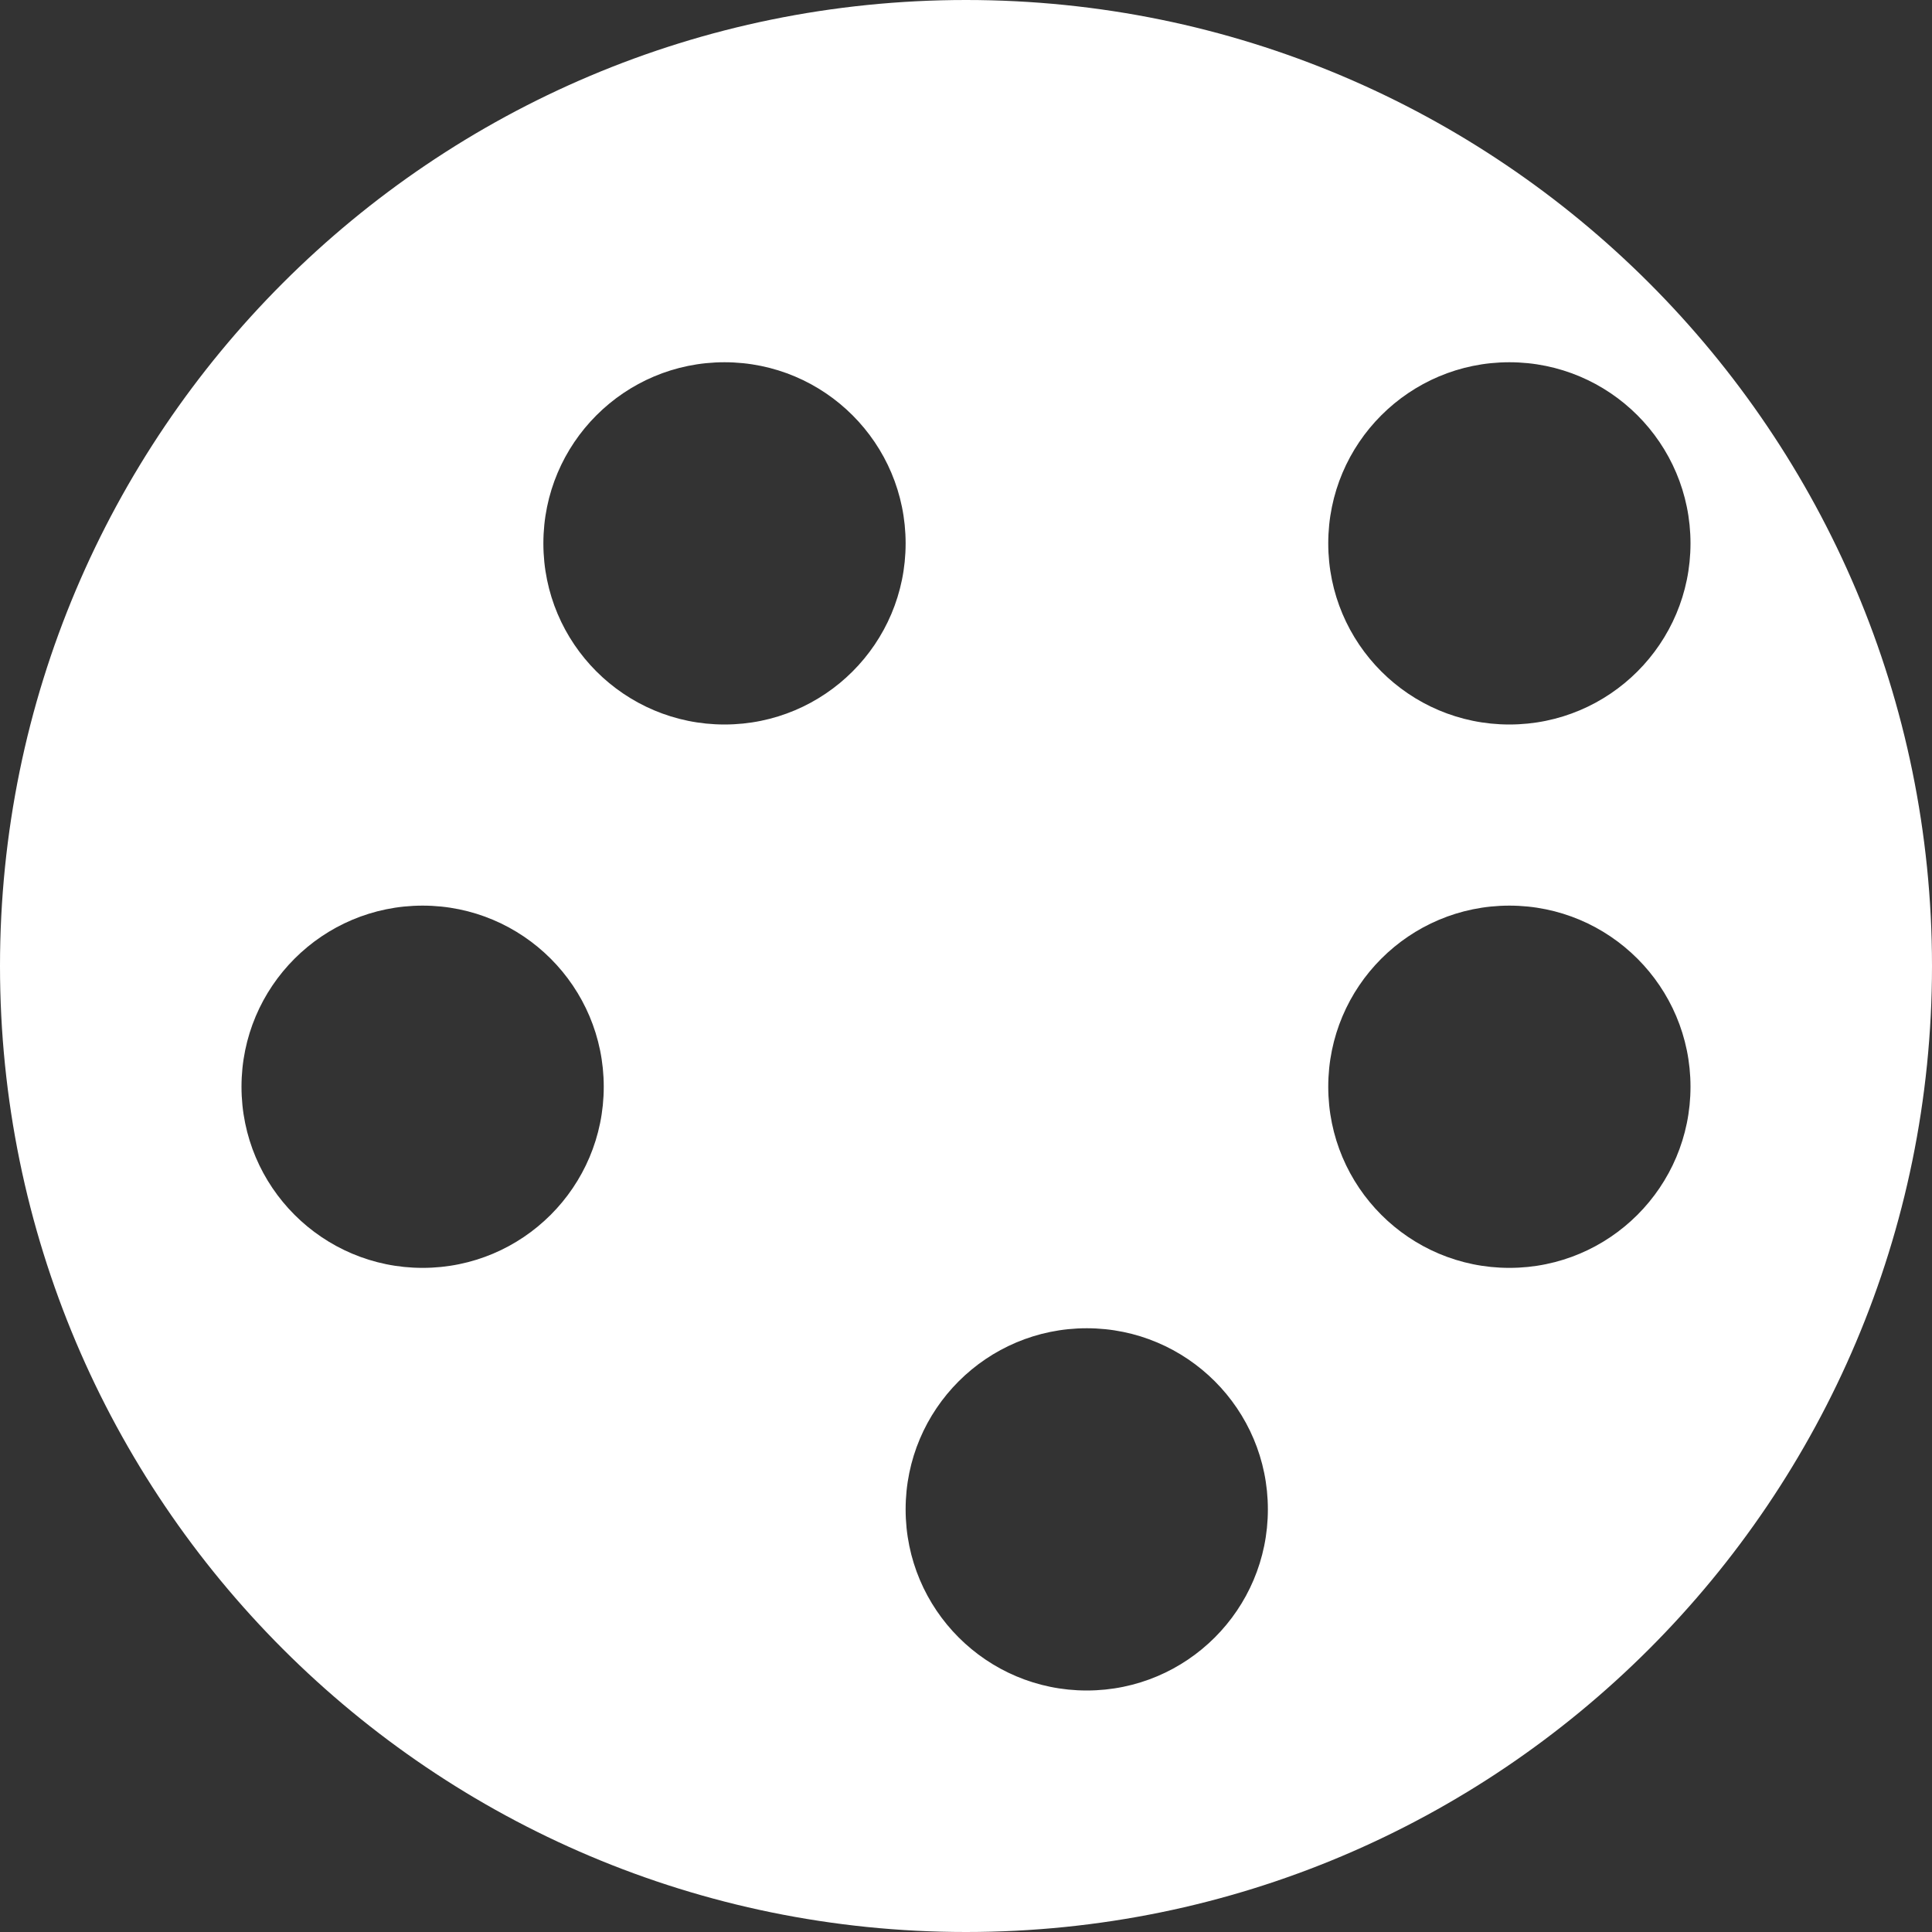 
<svg xmlns="http://www.w3.org/2000/svg" width="40" height="40" viewBox="0 0 40 40" fill="none">
  <rect x="0" y="0" width="40" height="40" fill="#333333" stroke="none"/>
  <path d="M20 0C8.954 0 0 8.954 0 20C0 31.046 8.954 40 20 40C31.046 40 40 31.046 40 20C40 8.954 31.046 0 20 0ZM11.25 11.25C11.25 9.179 12.929 7.5 15 7.5C17.071 7.5 18.75 9.179 18.75 11.25C18.75 13.321 17.071 15 15 15C12.929 15 11.25 13.321 11.25 11.25ZM8.75 18.75C10.821 18.75 12.5 20.429 12.5 22.5C12.5 24.571 10.821 26.25 8.75 26.25C6.679 26.25 5 24.571 5 22.5C5 20.429 6.679 18.75 8.75 18.75ZM22.5 35C20.429 35 18.75 33.321 18.75 31.25C18.75 29.179 20.429 27.5 22.5 27.5C24.571 27.5 26.25 29.179 26.25 31.25C26.25 33.321 24.571 35 22.5 35ZM31.25 26.25C29.179 26.25 27.5 24.571 27.5 22.5C27.5 20.429 29.179 18.75 31.25 18.75C33.321 18.75 35 20.429 35 22.5C35 24.571 33.321 26.25 31.25 26.25ZM31.25 15C29.179 15 27.5 13.321 27.5 11.25C27.5 9.179 29.179 7.5 31.25 7.5C33.321 7.5 35 9.179 35 11.25C35 13.321 33.321 15 31.25 15Z" fill="white"/>
</svg>

